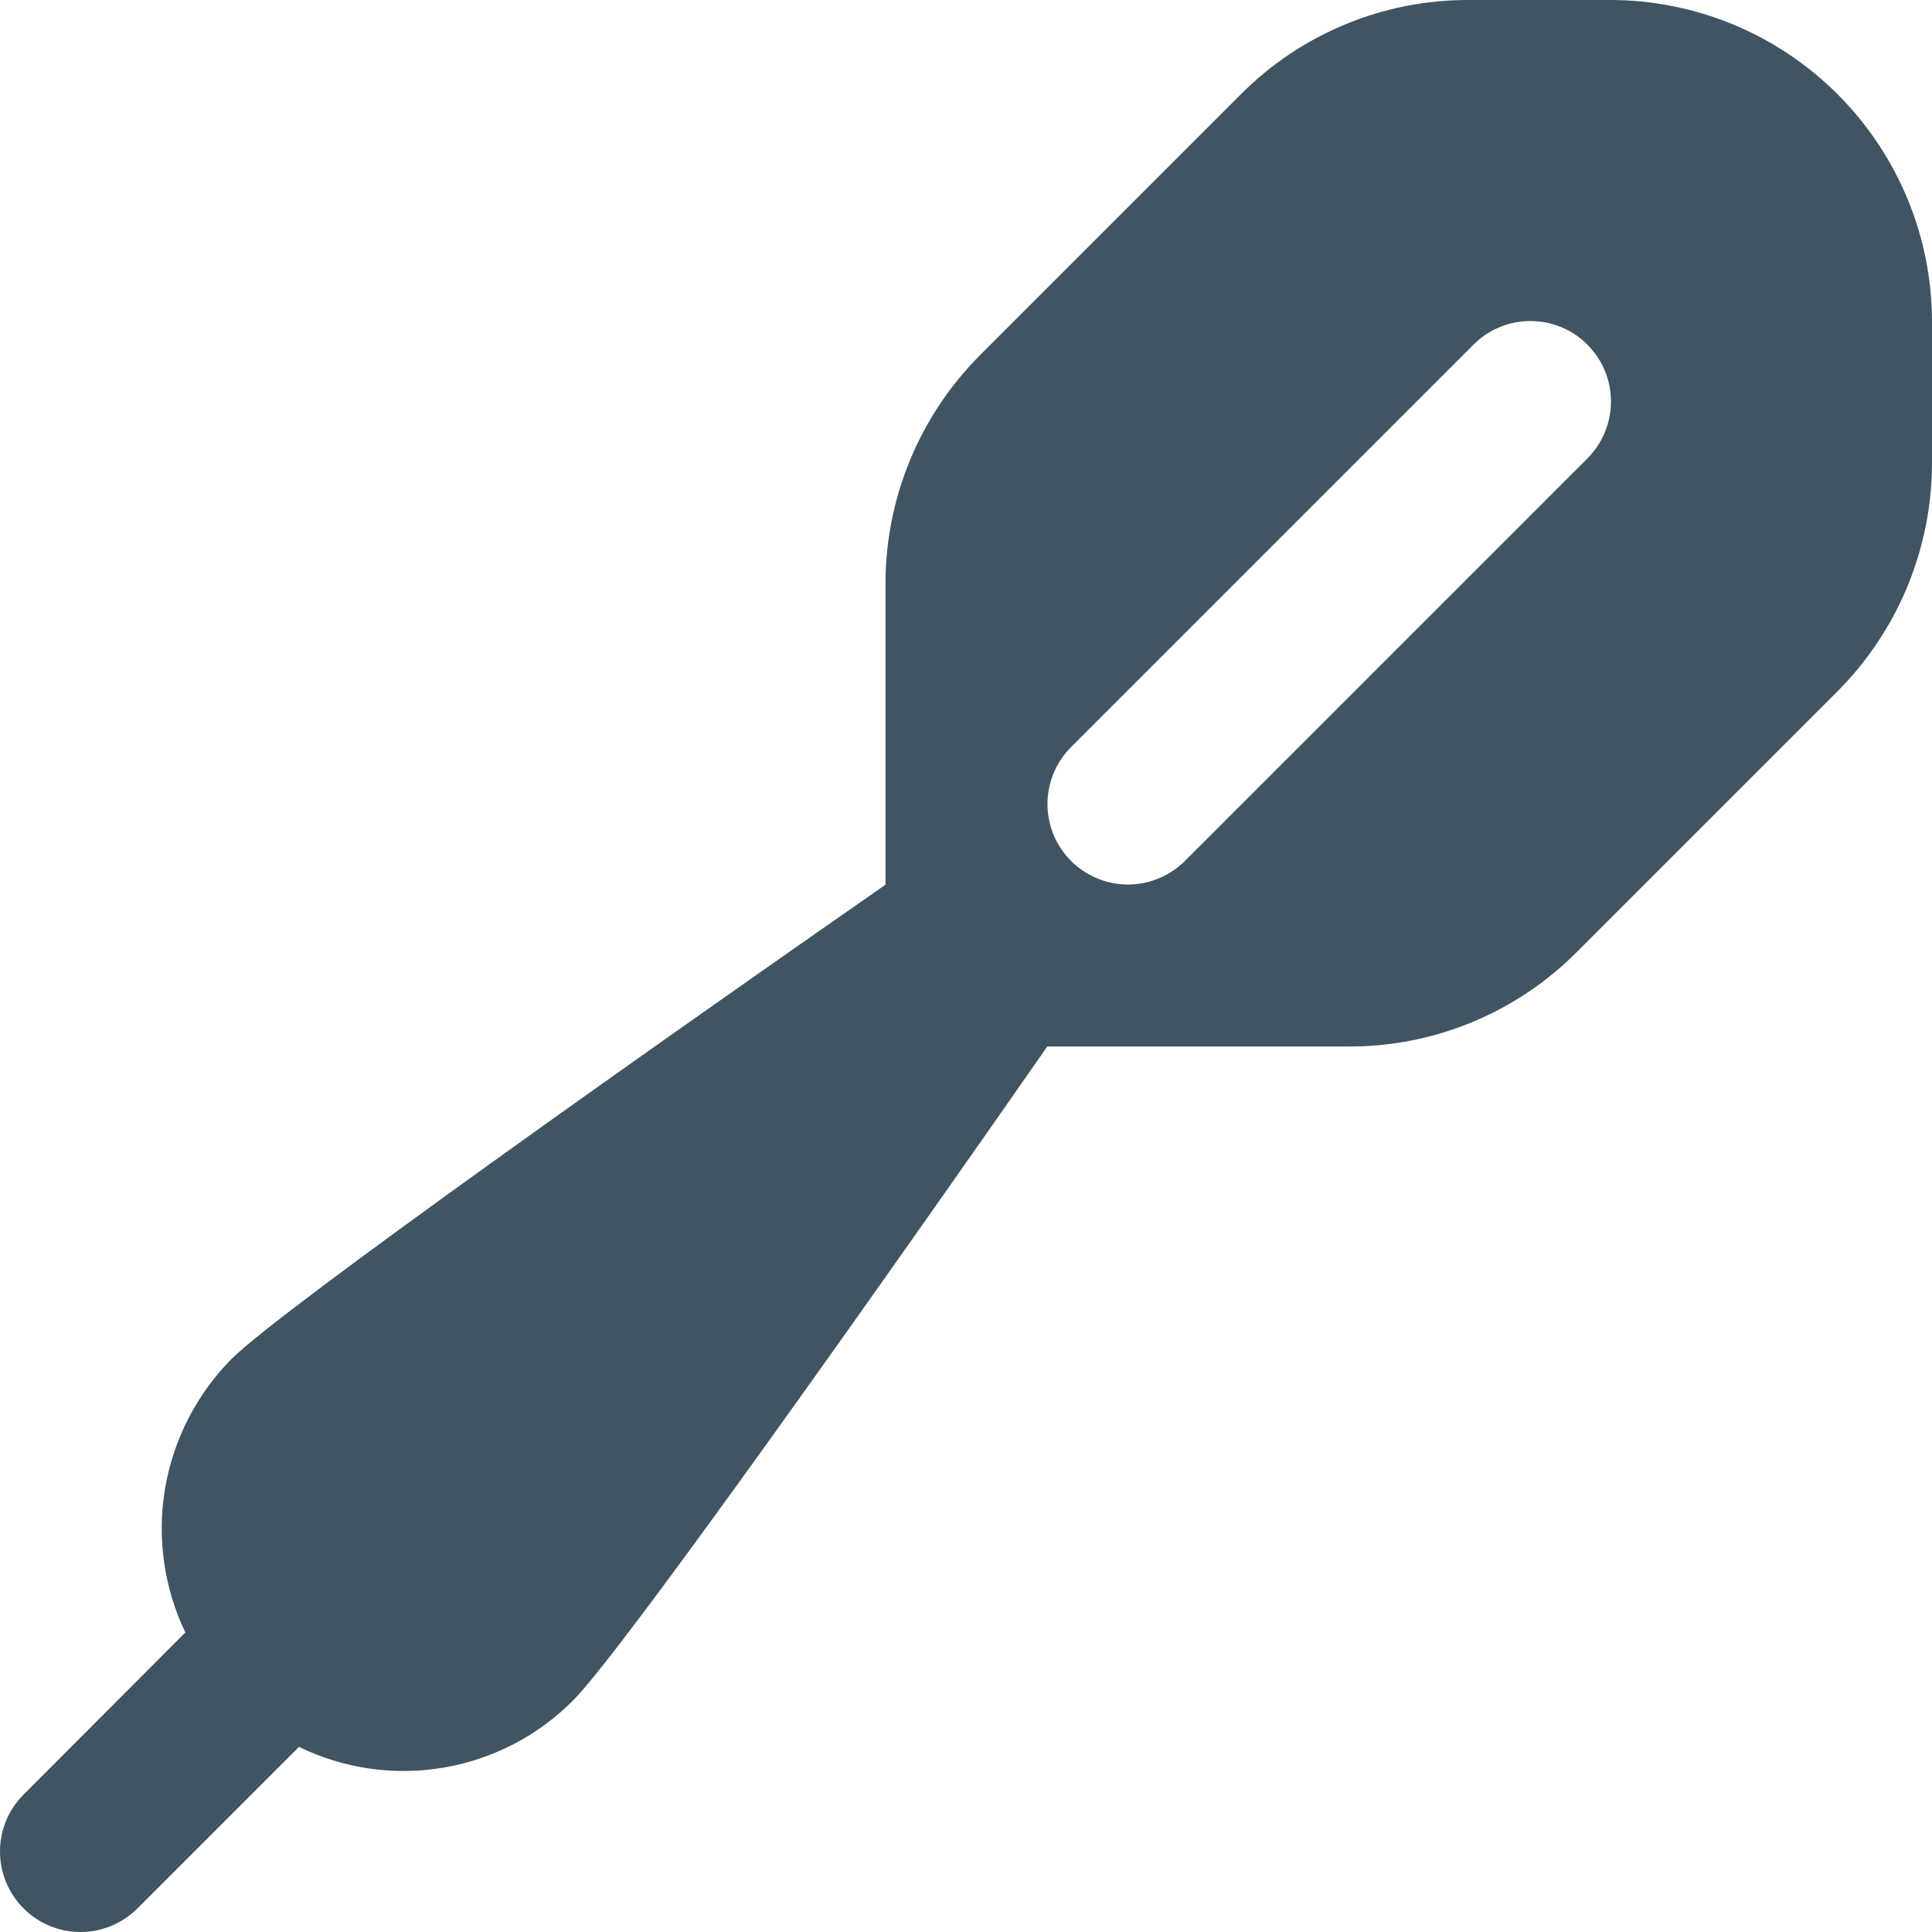 <svg width="24" height="24" viewBox="0 0 24 24" fill="none" xmlns="http://www.w3.org/2000/svg">
<path d="M20 1.38919e-05H18.243C17.717 -0.001 17.197 0.101 16.711 0.303C16.225 0.504 15.784 0.799 15.414 1.172L12.172 4.414C11.424 5.165 11.002 6.182 11 7.242V10.99C8.145 12.976 3.491 16.266 2.879 16.879C2.444 17.317 2.155 17.879 2.051 18.488C1.948 19.096 2.036 19.722 2.302 20.279L0.293 22.293C0.105 22.48 0 22.735 0 23C0 23.265 0.105 23.52 0.293 23.707C0.48 23.895 0.735 24 1 24C1.265 24 1.519 23.895 1.707 23.707L3.714 21.7C4.271 21.972 4.899 22.062 5.51 21.958C6.121 21.854 6.685 21.562 7.121 21.121C7.734 20.509 11.021 15.855 13.01 13H16.757C17.282 13.001 17.803 12.899 18.289 12.697C18.774 12.496 19.215 12.201 19.586 11.828L22.828 8.586C23.576 7.835 23.997 6.818 24 5.758V4C24 2.939 23.578 1.922 22.828 1.172C22.078 0.421 21.061 1.38919e-05 20 1.38919e-05ZM19.707 5.707L14.707 10.707C14.518 10.889 14.266 10.99 14.003 10.988C13.741 10.985 13.49 10.88 13.305 10.695C13.12 10.509 13.014 10.259 13.012 9.996C13.01 9.734 13.111 9.482 13.293 9.293L18.293 4.293C18.385 4.197 18.495 4.121 18.617 4.069C18.739 4.016 18.871 3.989 19.003 3.988C19.136 3.987 19.268 4.012 19.391 4.062C19.514 4.112 19.625 4.187 19.719 4.281C19.813 4.375 19.887 4.486 19.938 4.609C19.988 4.732 20.013 4.864 20.012 4.996C20.011 5.129 19.983 5.26 19.931 5.382C19.878 5.504 19.802 5.615 19.707 5.707Z" fill="#405462"/>
</svg>
